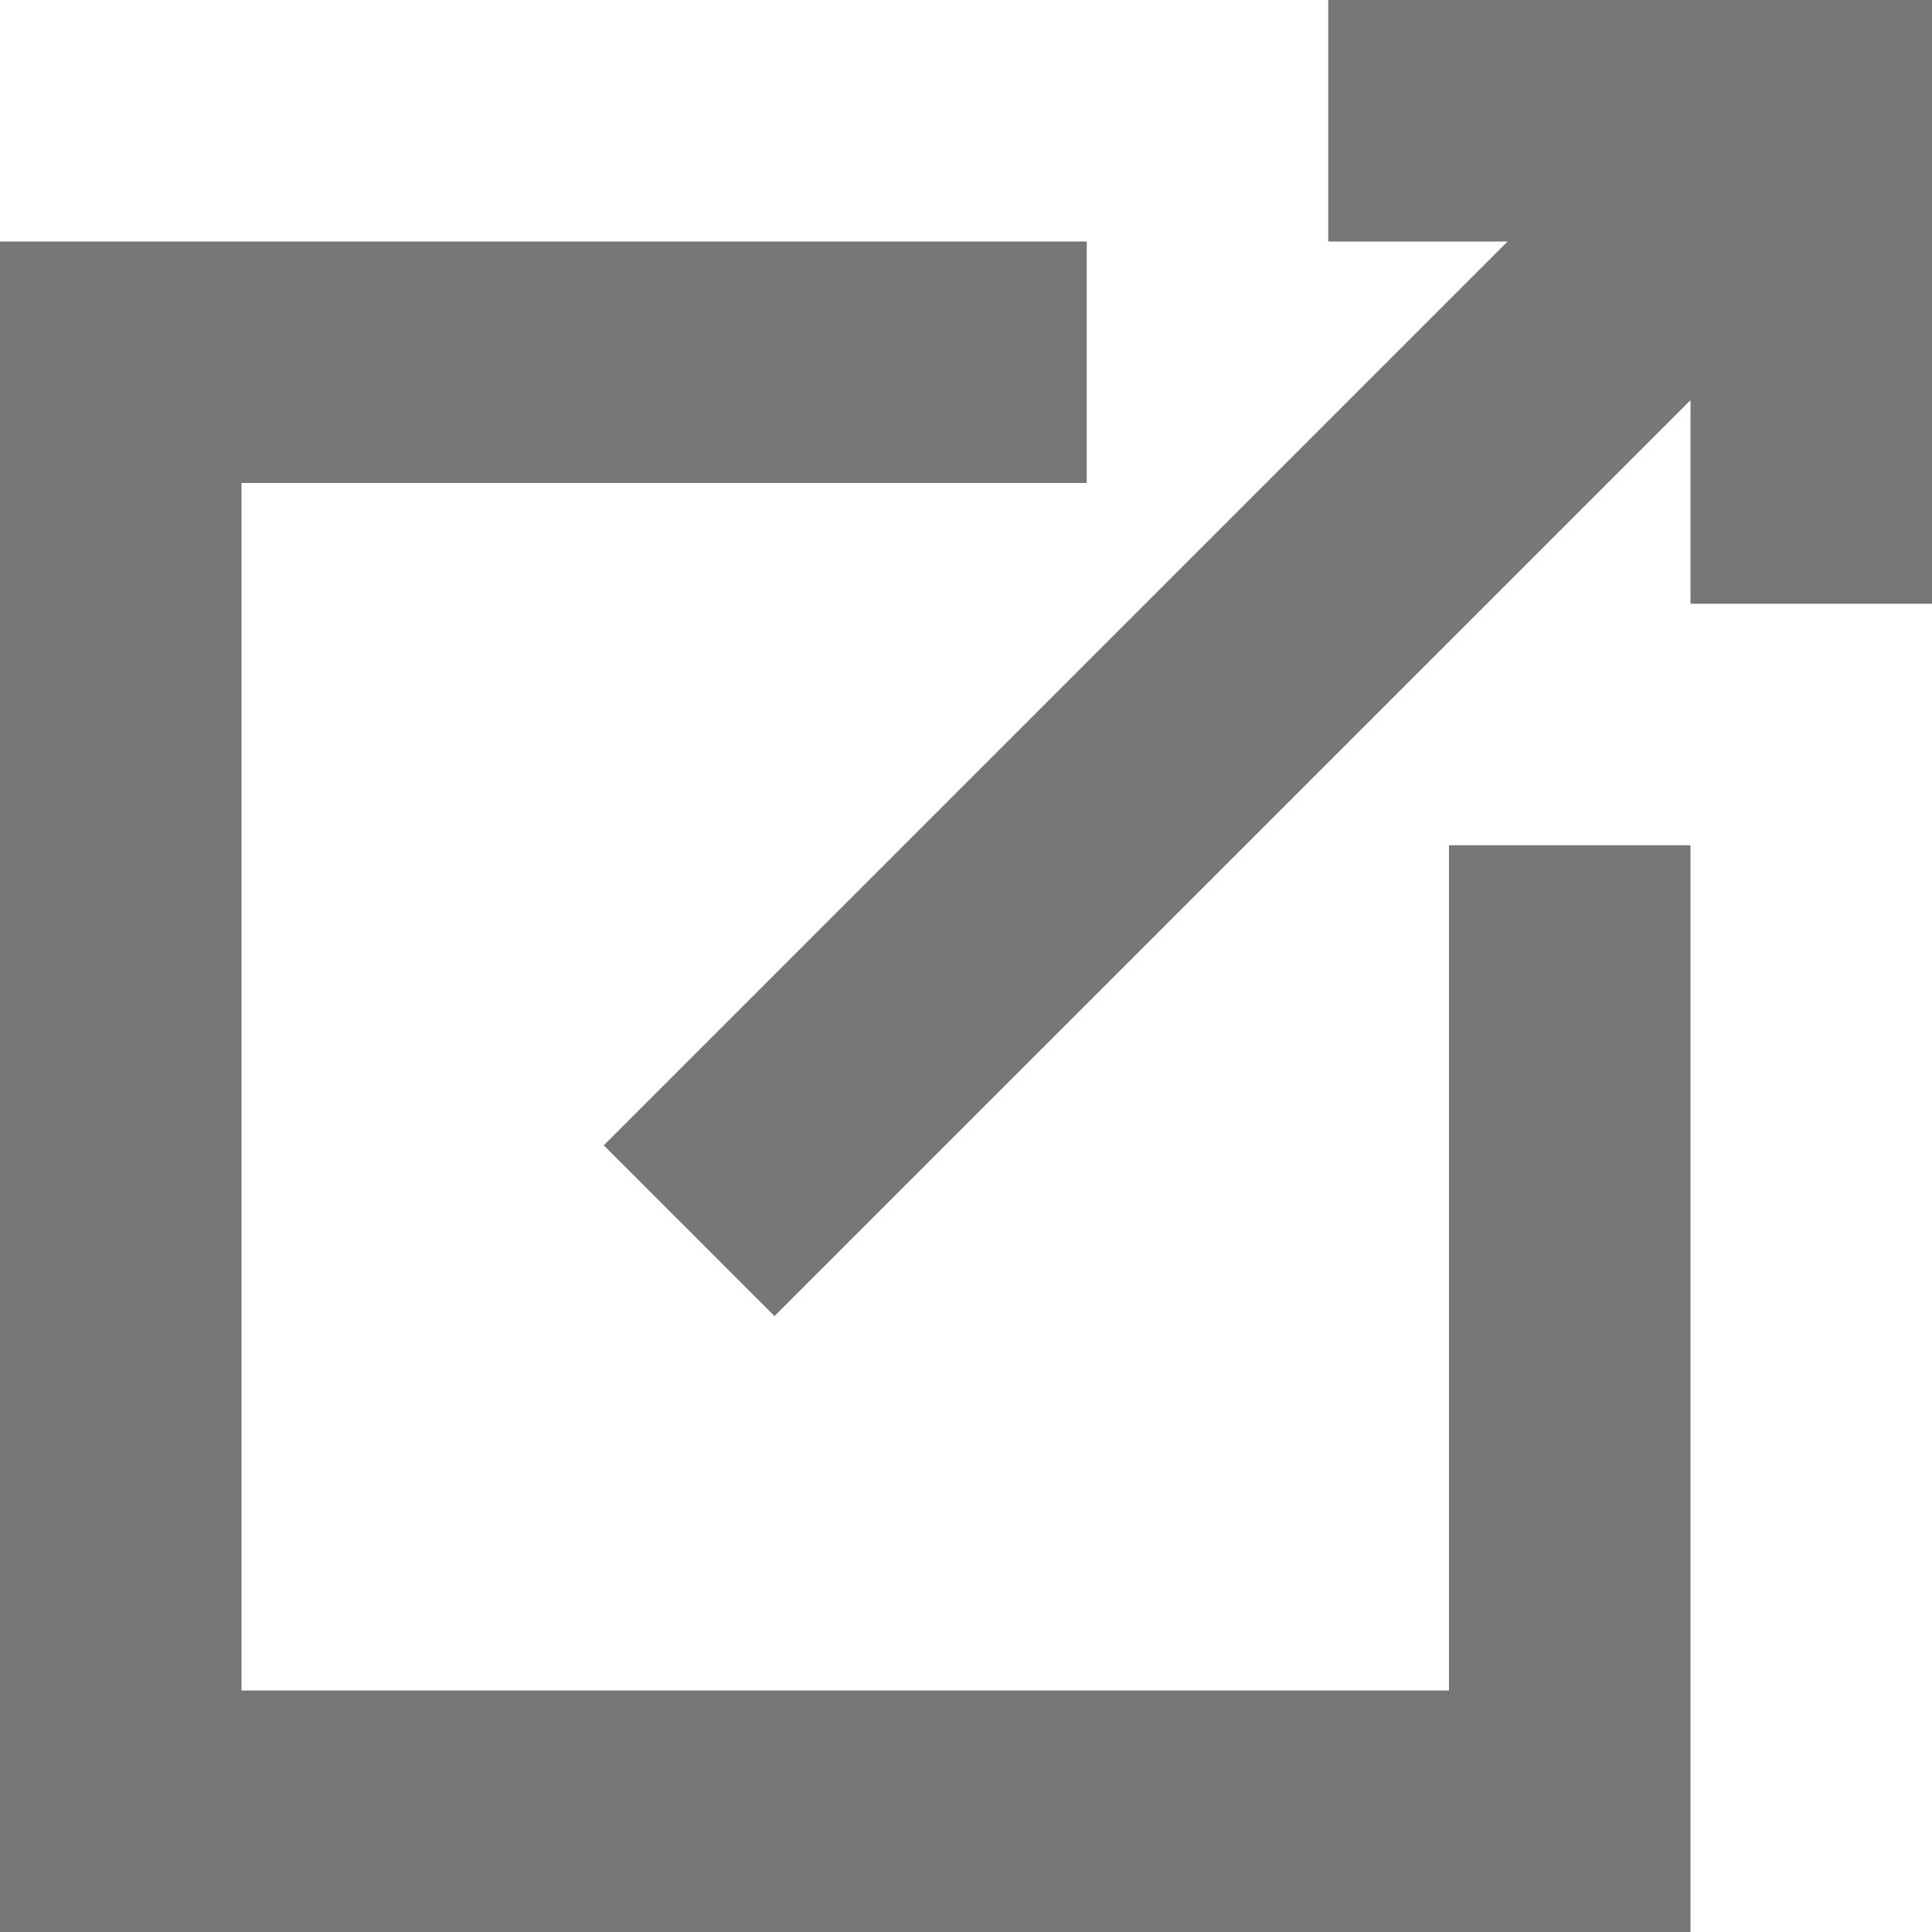 <svg width="16" height="16" viewBox="0 0 16 16" fill="none" xmlns="http://www.w3.org/2000/svg">
<path d="M16 0H11V2H12.485L5 9.485L6.414 10.899L14 3.314V5H16V0Z" fill="#777777"/>
<path d="M2 4H9V2H0V16H14V7H12V14H2V4Z" fill="#777777"/>
</svg>
